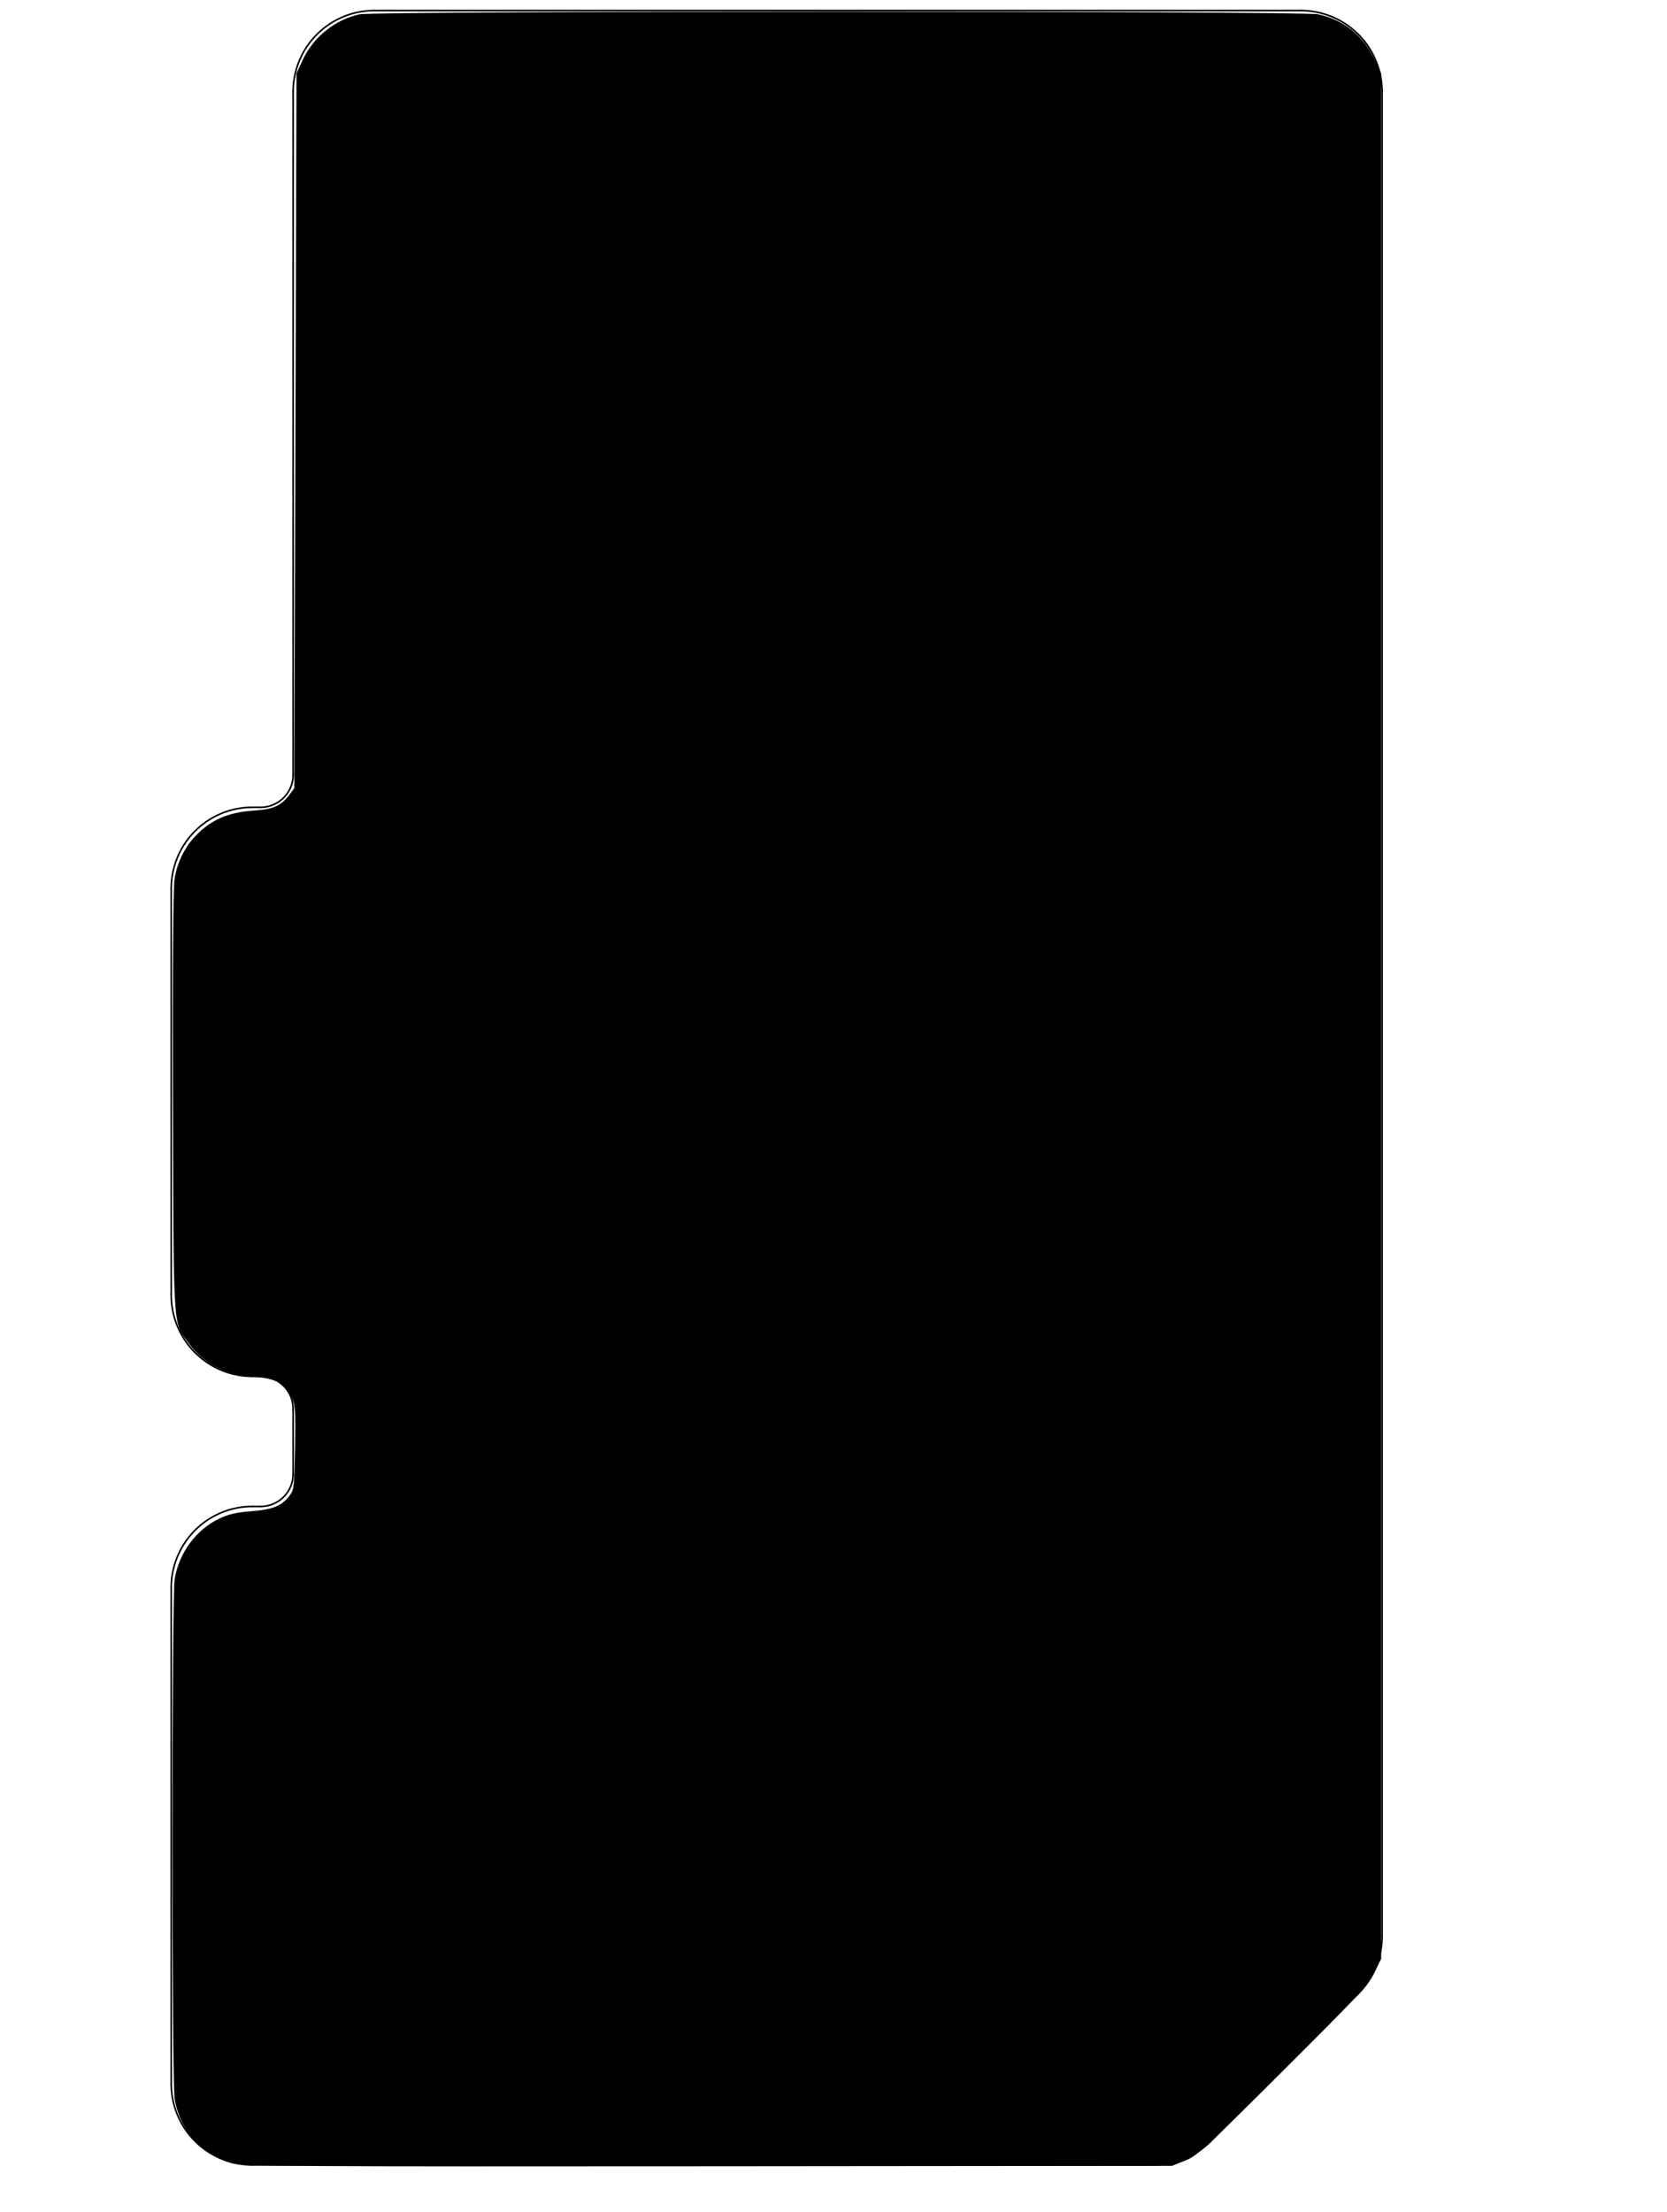 <?xml version="1.0" encoding="UTF-8" standalone="no"?>
<svg
   version="1.1"
   width="51.283mm"
   height="68.021mm"
   viewBox="0 0 51.283 68.021"
   id="svg738"
   sodipodi:docname="io_ctrl_board_secondary_Mk2_rev0-Edge_Cuts_fill.svg"
   inkscape:version="1.2.2 (b0a8486541, 2022-12-01)"
   xmlns:inkscape="http://www.inkscape.org/namespaces/inkscape"
   xmlns:sodipodi="http://sodipodi.sourceforge.net/DTD/sodipodi-0.dtd"
   xmlns="http://www.w3.org/2000/svg"
   xmlns:svg="http://www.w3.org/2000/svg"
   xmlns:rdf="http://www.w3.org/1999/02/22-rdf-syntax-ns#"
   xmlns:cc="http://creativecommons.org/ns#"
   xmlns:dc="http://purl.org/dc/elements/1.1/">
  <defs
     id="defs742" />
  <sodipodi:namedview
     id="namedview740"
     pagecolor="#505050"
     bordercolor="#eeeeee"
     borderopacity="1"
     inkscape:showpageshadow="0"
     inkscape:pageopacity="0"
     inkscape:pagecheckerboard="0"
     inkscape:deskcolor="#505050"
     inkscape:document-units="mm"
     showgrid="false"
     inkscape:zoom="3.994741"
     inkscape:cx="97.002535"
     inkscape:cy="128.79433"
     inkscape:window-width="1689"
     inkscape:window-height="1350"
     inkscape:window-x="1727"
     inkscape:window-y="20"
     inkscape:window-maximized="1"
     inkscape:current-layer="svg738" />
  <title
     id="title686">SVG Image created as io_ctrl_board_secondary_Mk2_rev0-Edge_Cuts.svg date 2024/12/22 09:21:34 </title>
  <desc
     id="desc688">Image generated by PCBNEW </desc>
  <g
     style="fill:#000000; fill-opacity:1;stroke:#000000; stroke-opacity:1; stroke-linecap:round; stroke-linejoin:round;"
     transform="translate(0 0) scale(1 1)"
     id="g690" />
  <g
     style="fill:none;  stroke:#000000; stroke-width:0.05; stroke-opacity:1;  stroke-linecap:round; stroke-linejoin:round;"
     id="g736">
    <path
       d="M9.018 43.325 A1 1 0.0 0 0 8.018 42.325"
       id="path692" />
    <path
       d="M8.018 46.325 A1 1 0.0 0 0 9.018 45.325"
       id="path694" />
    <path
       d="M5.268 39.825 A2.5 2.5 0.0 0 0 7.768 42.325"
       id="path696" />
    <path
       d="M8.018 24.825 A1 1 0.0 0 0 9.018 23.825"
       id="path698" />
    <path
       d="M9.018 45.325 L9.018 43.325 "
       id="path700" />
    <path
       d="M42.518 59.539 L42.518 2.825 "
       id="path702" />
    <path
       d="M7.768 24.825 L8.018 24.825 "
       id="path704" />
    <path
       d="M5.268 27.325 L5.268 39.825 "
       id="path706" />
    <path
       d="M5.268 64.075 L5.268 48.825 "
       id="path708" />
    <path
       d="M37.25 65.843 L41.786 61.307 "
       id="path710" />
    <path
       d="M42.518 2.825 A2.5 2.5 0.0 0 0 40.018 0.325"
       id="path712" />
    <path
       d="M7.768 46.325 A2.5 2.5 0.0 0 0 5.268 48.825"
       id="path714" />
    <path
       d="M9.018 23.825 L9.018 2.825 "
       id="path716" />
    <path
       d="M11.518 0.325 A2.5 2.5 0.0 0 0 9.018 2.825"
       id="path718" />
    <path
       d="M41.786 61.307 A2.5 2.5 0.0 0 0 42.518 59.539"
       id="path720" />
    <path
       d="M7.768 24.825 A2.5 2.5 0.0 0 0 5.268 27.325"
       id="path722" />
    <path
       d="M40.018 0.325 L11.518 0.325 "
       id="path724" />
    <path
       d="M8.018 46.325 L7.768 46.325 "
       id="path726" />
    <path
       d="M35.482 66.575 A2.5 2.5 0.0 0 0 37.25 65.843"
       id="path728" />
    <path
       d="M7.768 66.575 L35.482 66.575 "
       id="path730" />
    <path
       d="M8.018 42.325 L7.768 42.325 "
       id="path732" />
    <path
       d="M5.268 64.075 A2.5 2.5 0.0 0 0 7.768 66.575"
       id="path734" />
  </g>
  <path
     style="fill:#000000;stroke-width:0.25"
     d="m 27.042,251.056 c -3.575,-0.965 -6.17,-3.846 -6.772,-7.519 -0.325,-1.984 -0.322,-58.297 0.003,-60.283 0.503,-3.072 2.5,-5.764 5.234,-7.058 1.023,-0.484 1.988,-0.702 3.675,-0.83 2.494,-0.189 3.553,-0.626 4.461,-1.843 0.486,-0.651 0.533,-1.083 0.604,-5.585 0.072,-4.506 0.038,-4.961 -0.438,-5.944 -0.713,-1.472 -1.865,-2.057 -4.42,-2.241 -3.275,-0.237 -5.771,-1.523 -7.453,-3.841 -1.891,-2.606 -1.776,-0.87 -1.856,-27.994 -0.044,-15.174 0.022,-24.883 0.177,-25.884 0.335,-2.164 1.356,-4.079 2.951,-5.537 1.676,-1.532 3.549,-2.258 6.284,-2.435 2.252,-0.146 3.166,-0.563 4.153,-1.896 L 34.17,91.459 34.295,49.985 34.42,8.511 35.14,6.954 c 1.224,-2.65 3.777,-4.694 6.615,-5.296 1.889,-0.4 109.36,-0.4 111.247,2.931e-4 2.948,0.625 5.238,2.45 6.56,5.226 l 0.775,1.627 V 117.91 227.309 l -0.801,1.622 c -0.705,1.426 -1.989,2.805 -10.639,11.416 -9.092,9.052 -9.951,9.839 -11.339,10.389 l -1.502,0.594 -53.821,0.048 c -46.79,0.041 -54,-7.5e-4 -55.192,-0.322 z"
     id="path744"
     transform="scale(0.265)" />
</svg>
